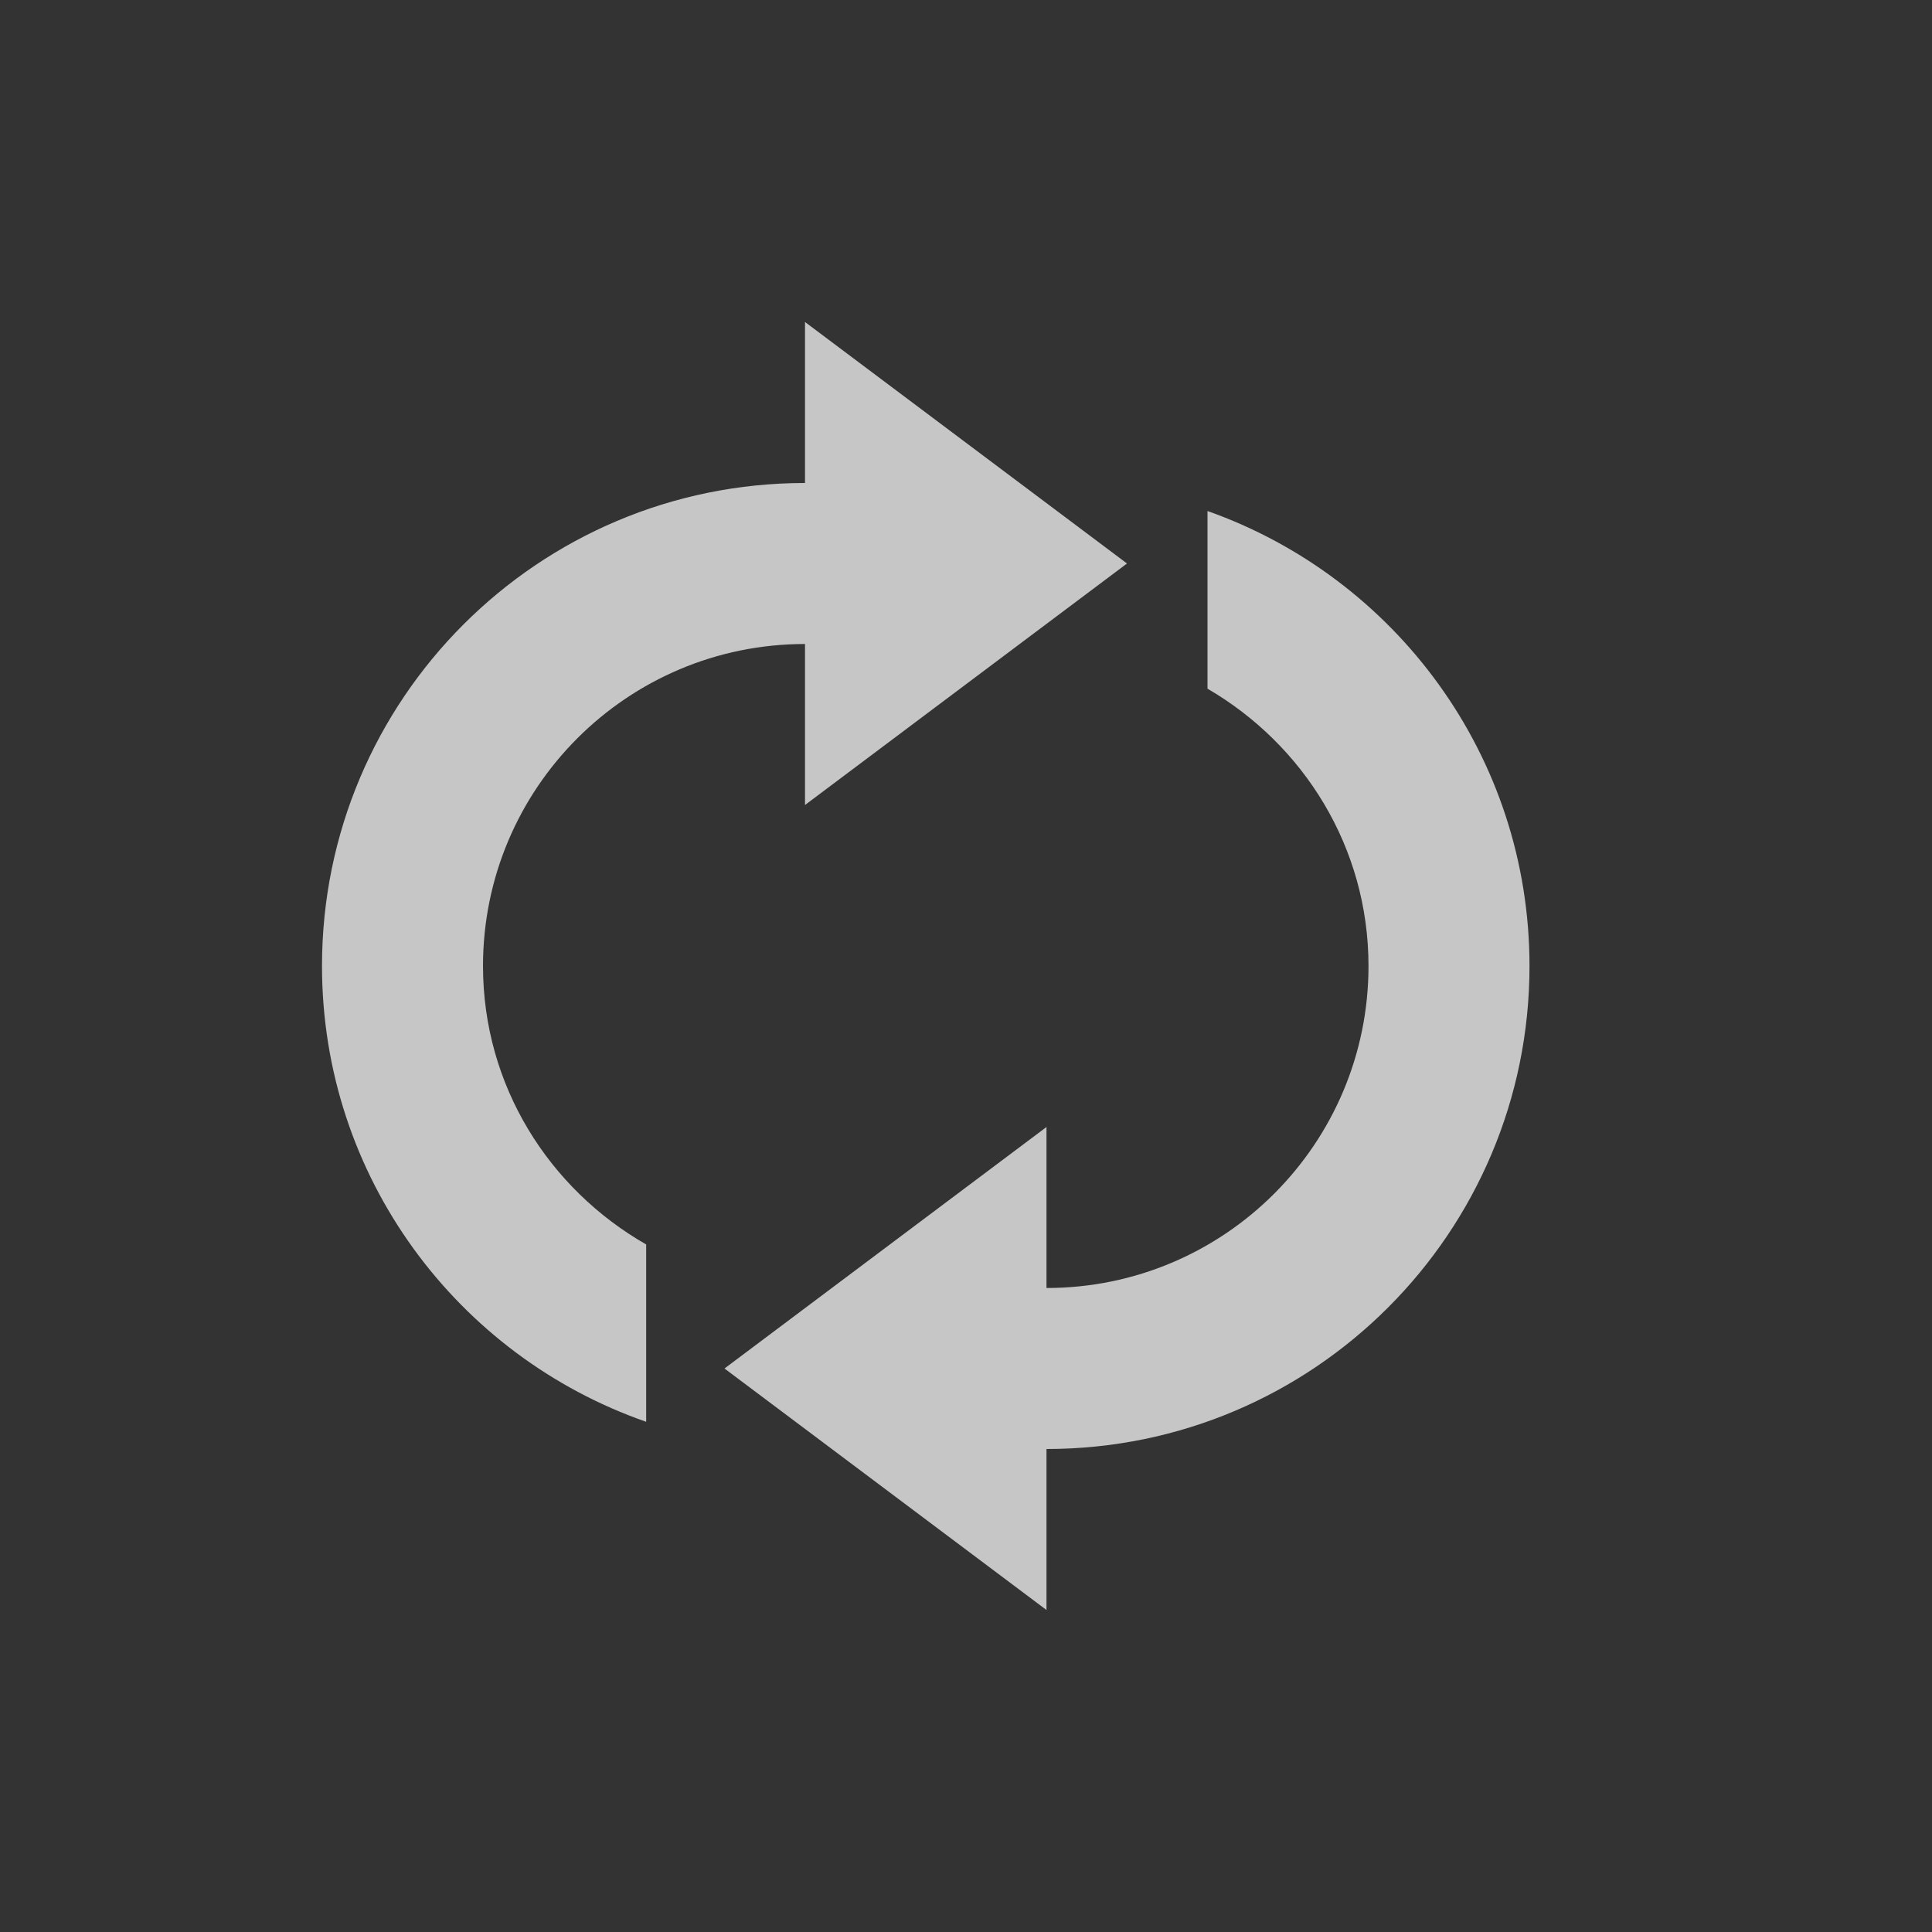 <?xml version="1.0" encoding="UTF-8" standalone="no"?>
<!-- Created with Inkscape (http://www.inkscape.org/) -->
<svg id="svg7384" xmlns:rdf="http://www.w3.org/1999/02/22-rdf-syntax-ns#" style="enable-background:new" xmlns="http://www.w3.org/2000/svg" xmlns:osb="http://www.openswatchbook.org/uri/2009/osb" height="24" width="24" version="1.1" xmlns:cc="http://creativecommons.org/ns#" xmlns:dc="http://purl.org/dc/elements/1.1/">
 <rect width="100%" height="100%" fill="#333333" stroke="none"/>
 <title id="title8473">Paper Symbolic Icon Theme</title>
 <g id="layer12" transform="translate(-465.03 -33.017)">
  <g id="g4146" transform="translate(2,-4)">
   <path id="path6666" opacity=".72" d="m6 0v2c-3.314 0-6 2.686-6 6 0 2.622 1.684 4.846 4.027 5.662v-2.203c-1.205-0.689-2.027-1.971-2.027-3.459 0-2.209 1.791-4 4-4v2l4-3-4-3zm5 2.348v2.207c1.191 0.693 2 1.968 2 3.445 0 2.209-1.791 4-4 4v-2l-4 3 4 3v-2c3.314 0 6-2.686 6-6 0-2.612-1.671-4.828-4-5.652z" transform="translate(467.03 41.017)" fill="#fff"/>
  </g>
 </g>
</svg>

